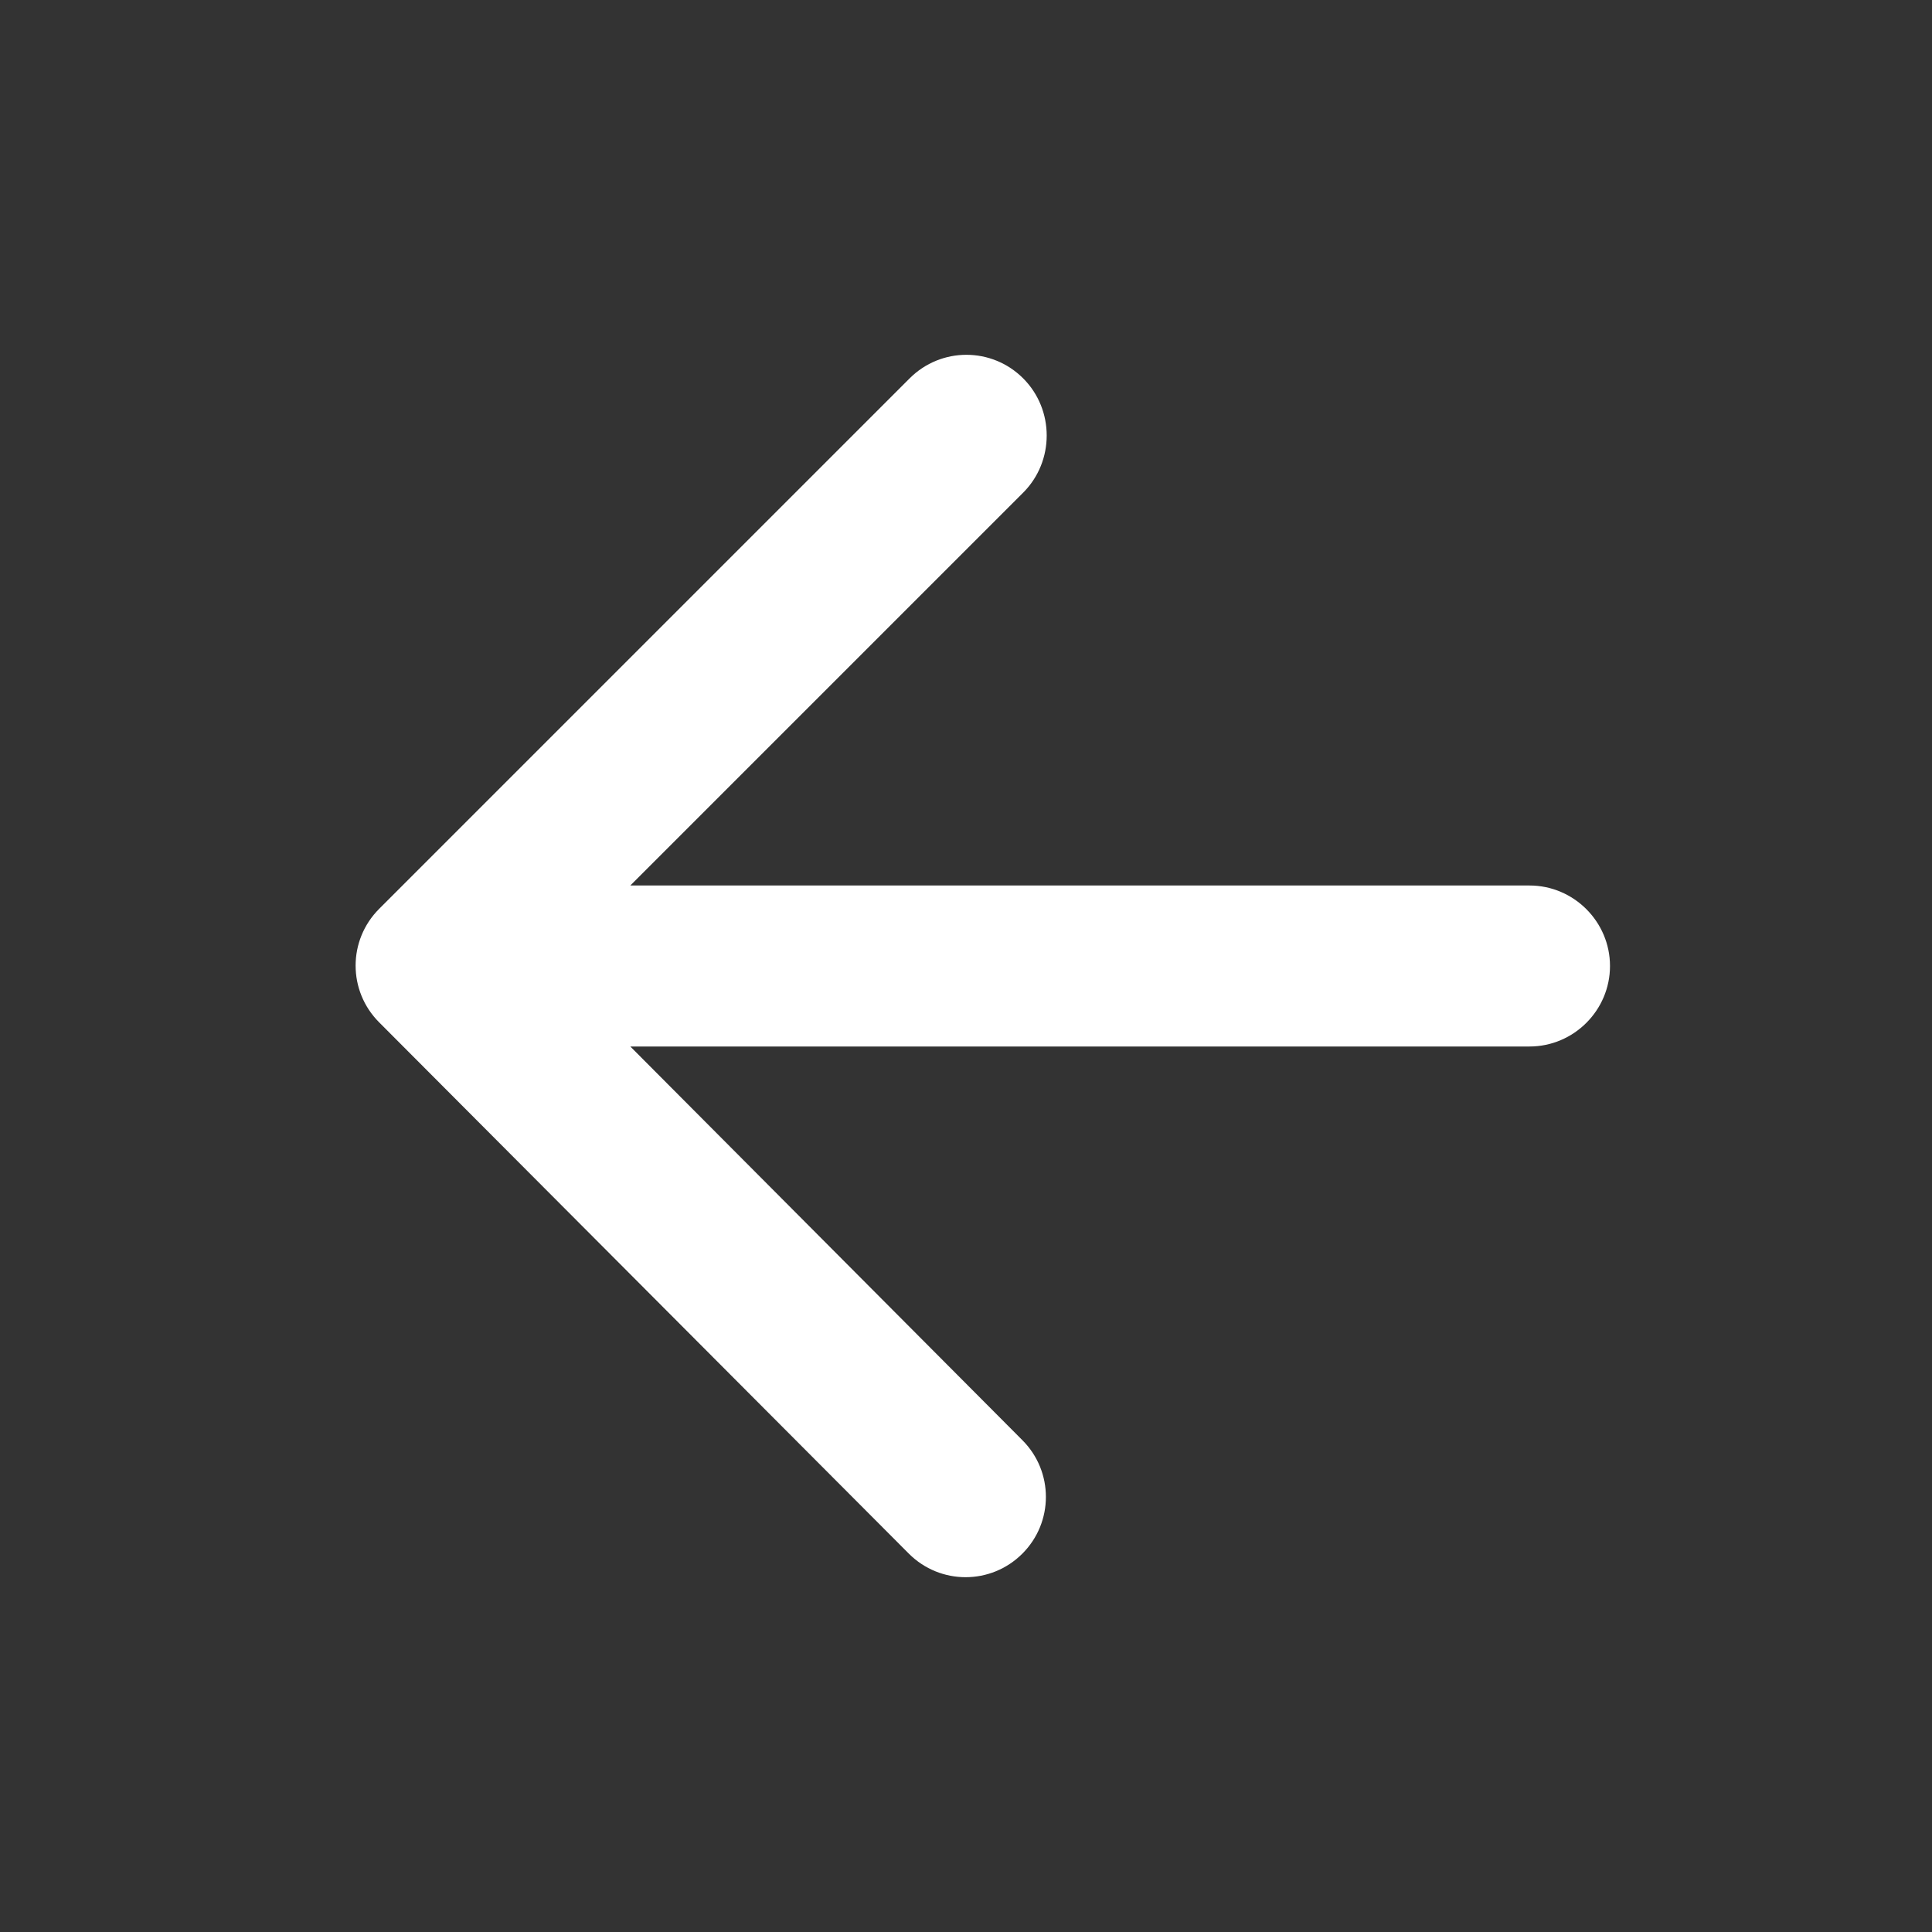 <svg width="24" height="24" viewBox="0 0 24 24" fill="none" xmlns="http://www.w3.org/2000/svg">
<rect x="0" y="0" width="24" height="24" fill="#333333" stroke="none"/>
<path d="M19 11L7.83 11L12.71 6.12C13.1 5.73 13.1 5.09 12.71 4.7C12.32 4.31 11.69 4.31 11.3 4.7L4.71 11.29C4.32 11.68 4.32 12.31 4.71 12.7L11.29 19.3C11.68 19.69 12.31 19.69 12.7 19.3C13.09 18.91 13.09 18.28 12.7 17.89L7.83 13L19 13C19.55 13 20 12.55 20 12C20 11.45 19.55 11 19 11Z" fill="white"/>
</svg>
